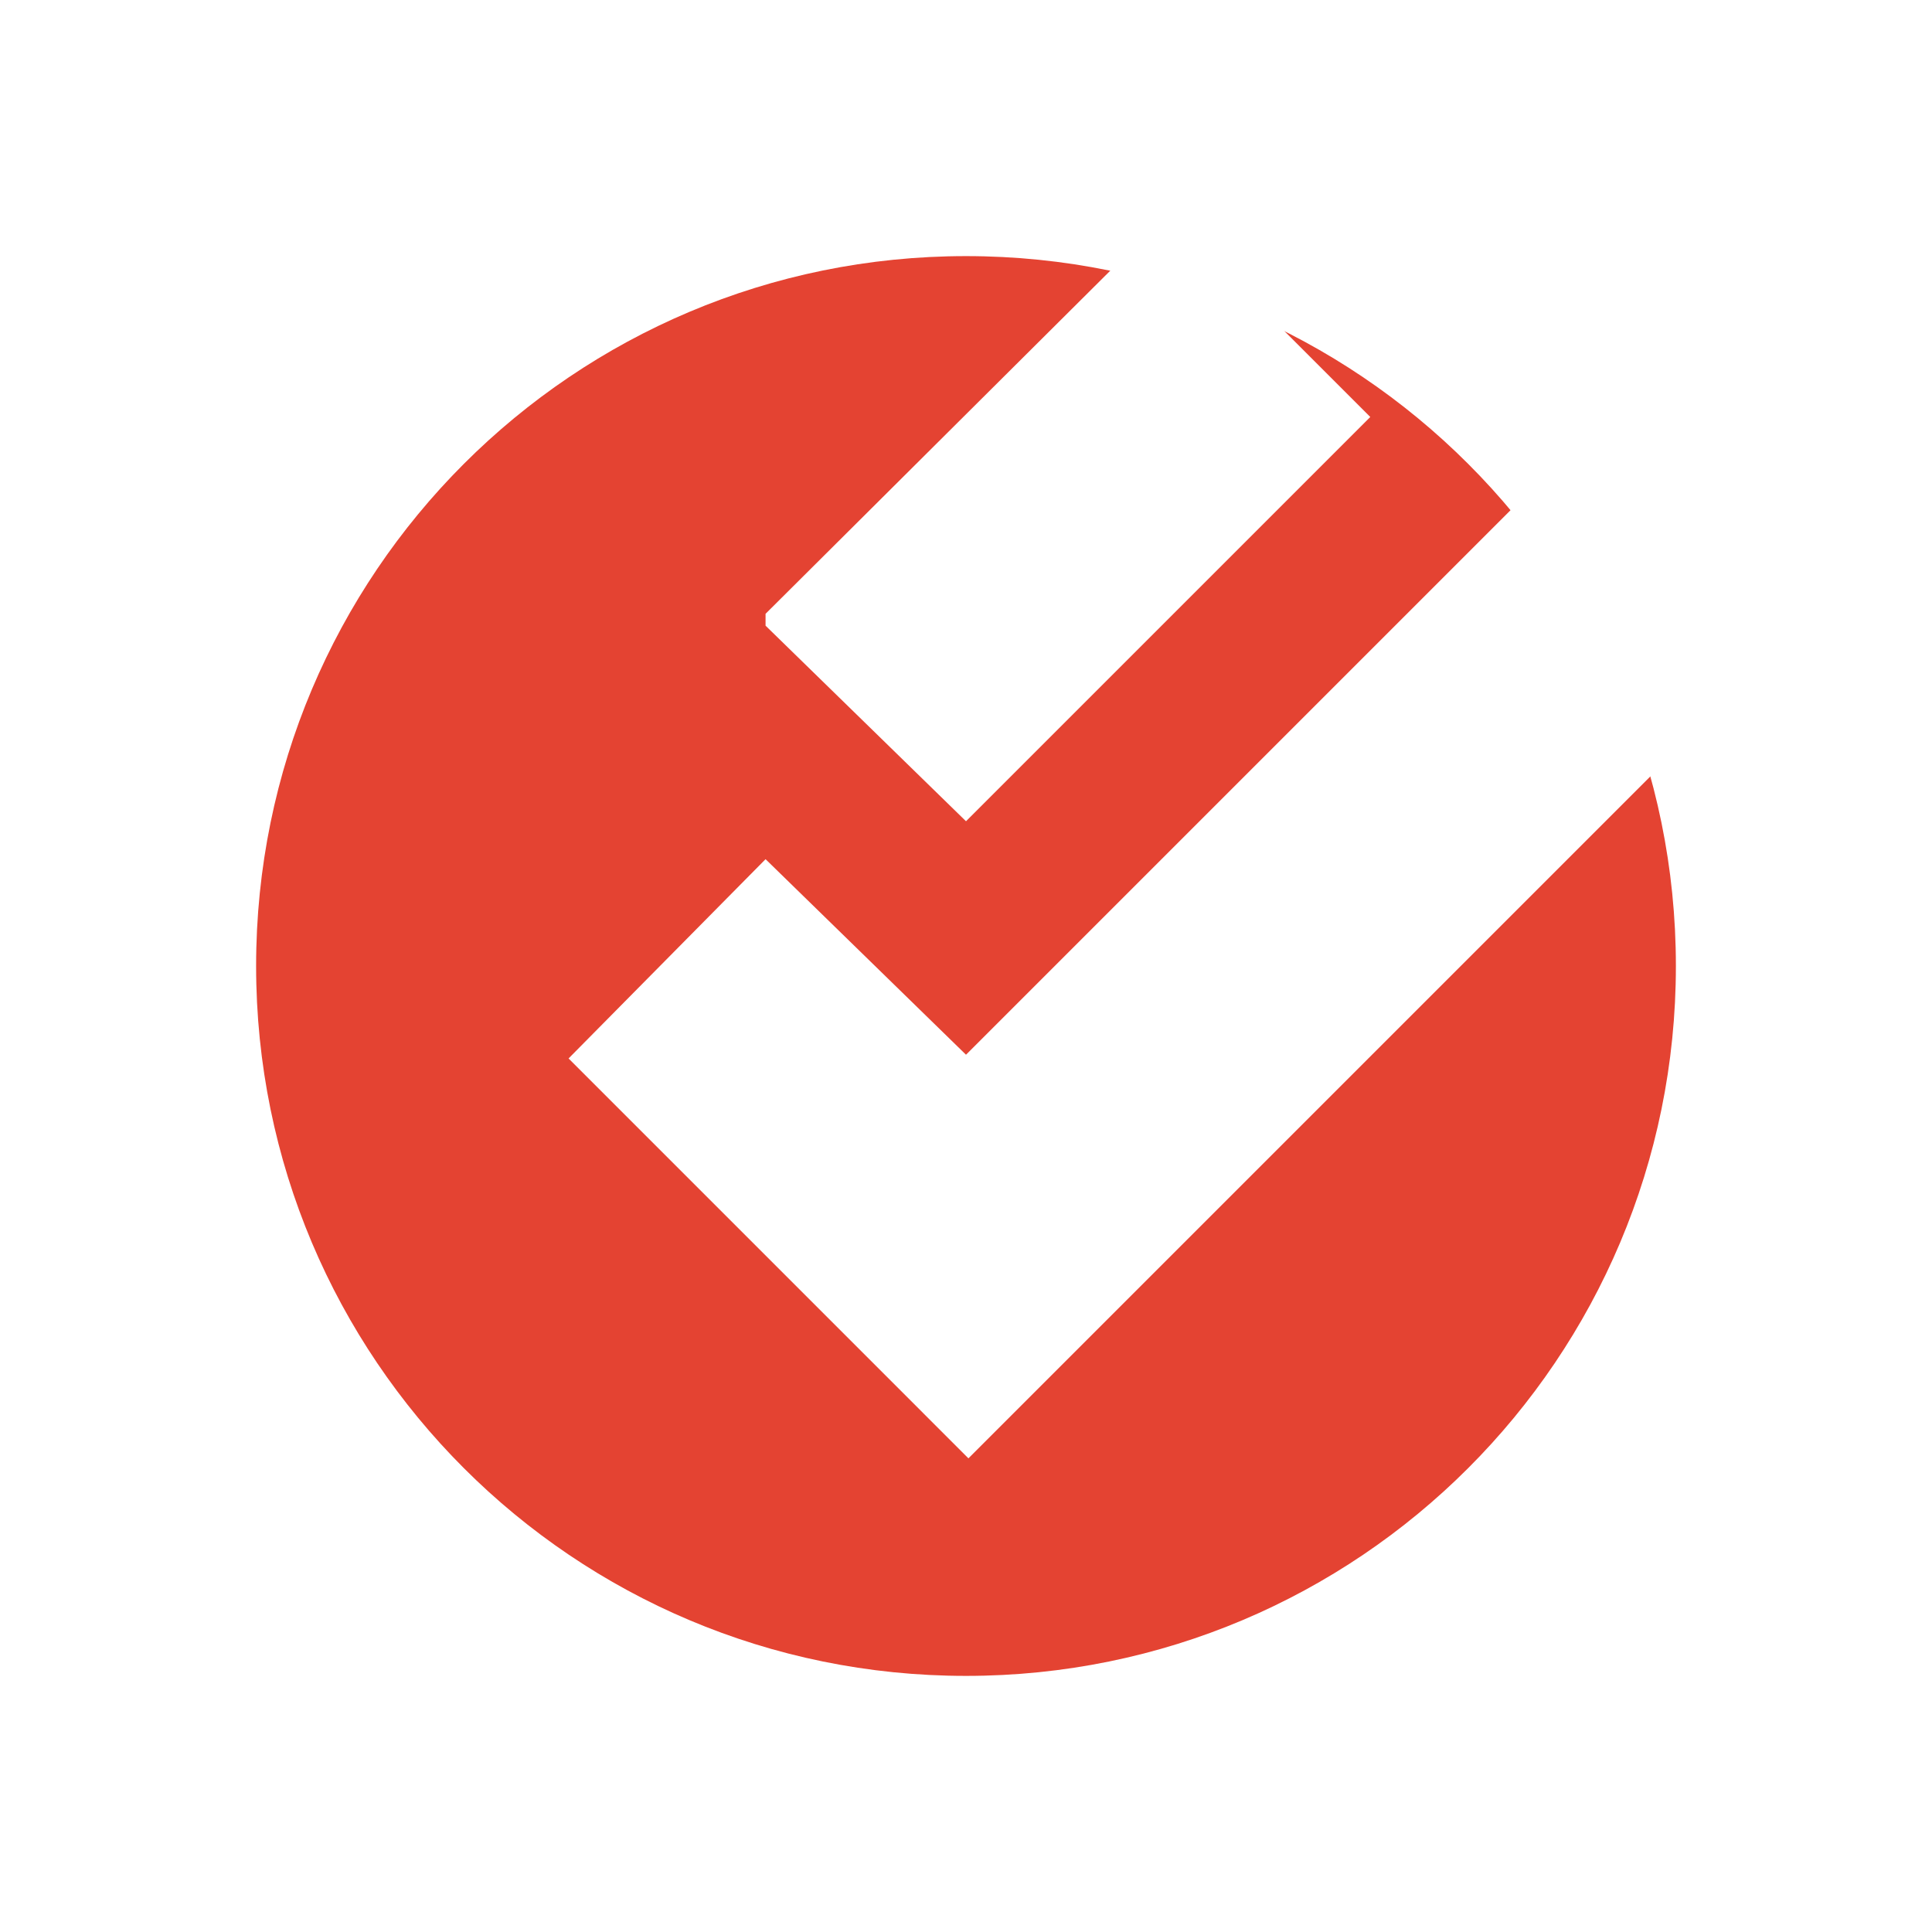 <svg width="256" height="256" viewBox="0 0 256 256" fill="none" xmlns="http://www.w3.org/2000/svg">
<rect x="0" y="0" width="256" height="256" fill="#333333" stroke="none"/>
<g clip-path="url(#clip0_303_23)">
<path d="M256 0H0V256H256V0Z" fill="white"/>
<path d="M222.064 128C222.064 180.013 180.013 222.064 128 222.064C75.987 222.064 33.936 180.013 33.936 128C33.936 75.987 75.987 33.936 128 33.936C180.013 33.936 222.064 75.987 222.064 128Z" fill="#E44332"/>
<path d="M101.441 82.905L128 108.82L181.569 55.251L154.669 28.351L101.441 81.333V82.905Z" fill="white"/>
<path d="M101.441 113.846L128 139.756L201.249 66.508L228.149 93.408L128.321 193.236L75.338 140.251L101.441 113.846Z" fill="white"/>
</g>
<defs>
<clipPath id="clip0_303_23">
<rect width="256" height="256" fill="white"/>
</clipPath>
</defs>
</svg> 